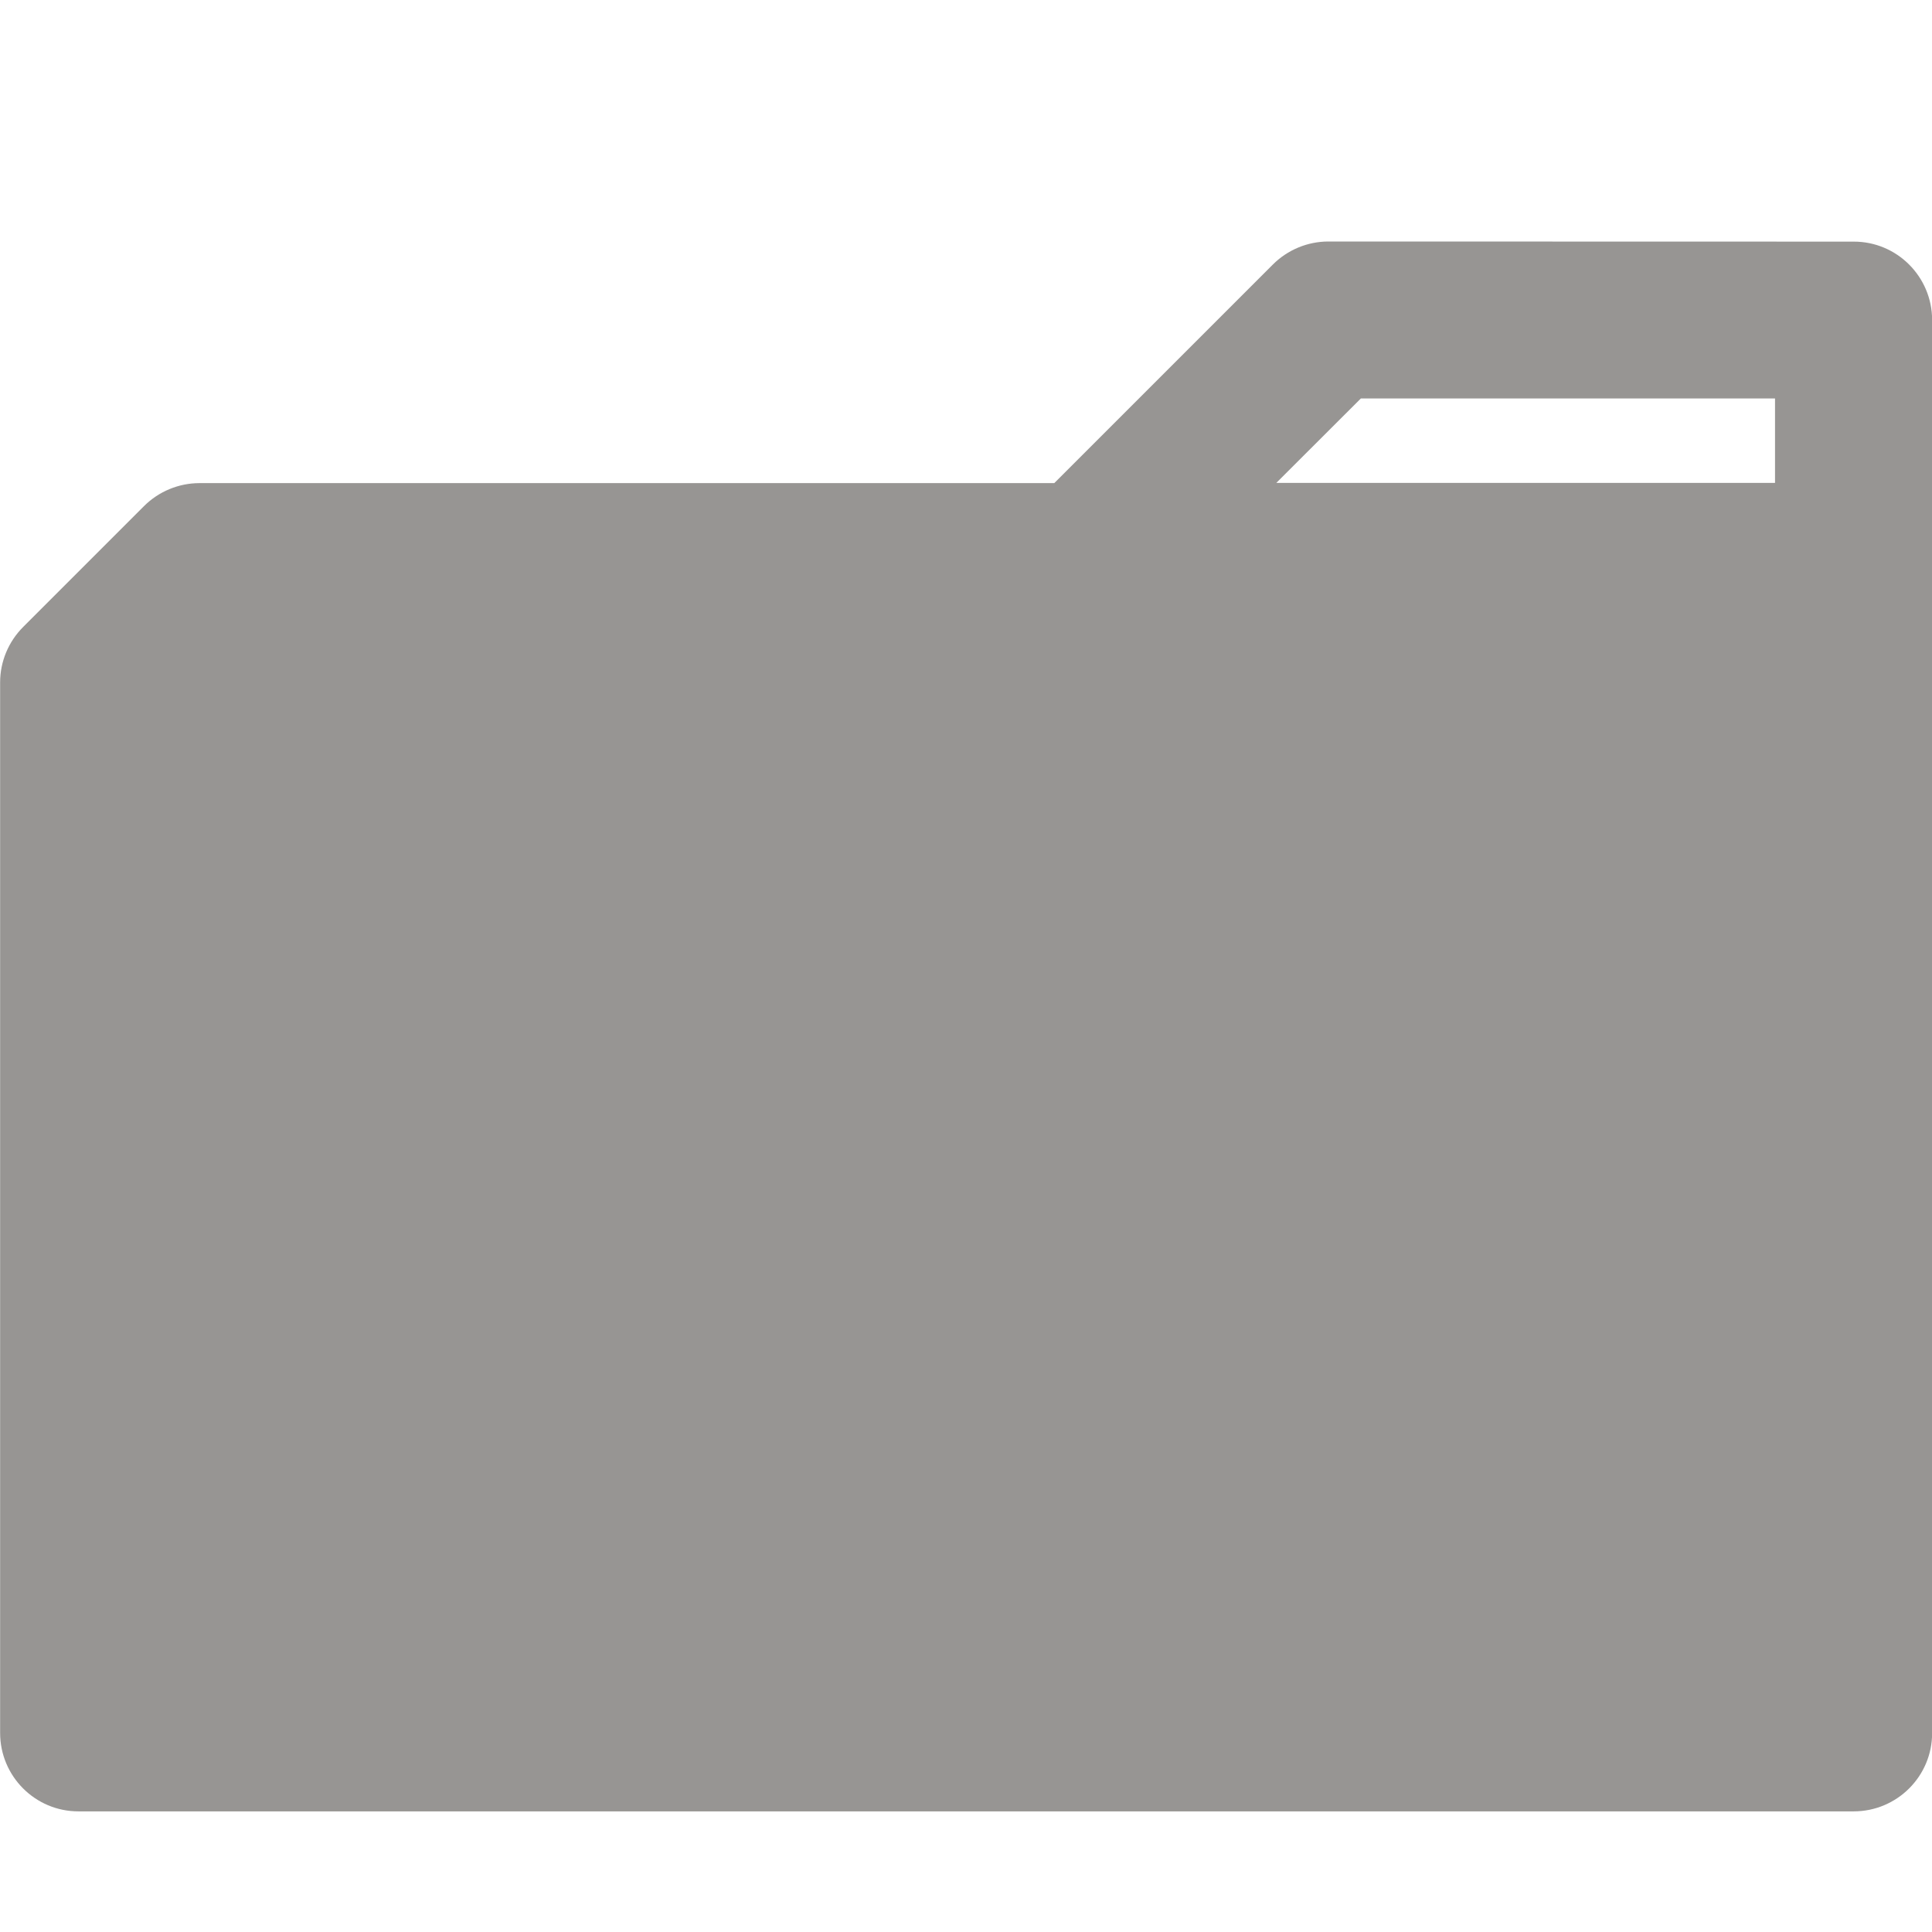 <!-- Generator: Adobe Illustrator 21.0.0, SVG Export Plug-In . SVG Version: 6.00 Build 0)  -->
<svg enable-background="new 0 0 16 16" version="1.0" viewBox="0 0 16 16" xml:space="preserve" xmlns="http://www.w3.org/2000/svg" xmlns:cc="http://creativecommons.org/ns#" xmlns:dc="http://purl.org/dc/elements/1.1/" xmlns:rdf="http://www.w3.org/1999/02/22-rdf-syntax-ns#"><defs><pattern id="EMFhbasepattern" width="6" height="6" patternUnits="userSpaceOnUse"/></defs><style type="text/css">
	.st0{fill:#ffffff;}
</style><path d="m11 2c-0.172 4.47e-4 -0.337 0.069-0.459 0.191l-1.81 1.81h-7.08c-0.172 4.47e-4 -0.337 0.069-0.459 0.191l-1 1c-0.122 0.122-0.191 0.287-0.191 0.459v8.7c-1.8e-4 0.359 0.291 0.651 0.65 0.65h14.7c0.359 1.8e-4 0.651-0.291 0.65-0.65v-11.7c1.8e-4 -0.359-0.291-0.651-0.65-0.65zm0.27 1.3h3.43v0.699h-4.13z" color="#000000" color-rendering="auto" dominant-baseline="auto" enable-background="accumulate" fill="#979593" fill-rule="evenodd" image-rendering="auto" shape-rendering="auto" solid-color="#000000" style="font-feature-settings:normal;font-variant-alternates:normal;font-variant-caps:normal;font-variant-ligatures:normal;font-variant-numeric:normal;font-variant-position:normal;isolation:auto;mix-blend-mode:normal;shape-padding:0;text-decoration-color:#000000;text-decoration-line:none;text-decoration-style:solid;text-indent:0;text-orientation:mixed;text-transform:none;white-space:normal"/></svg>
